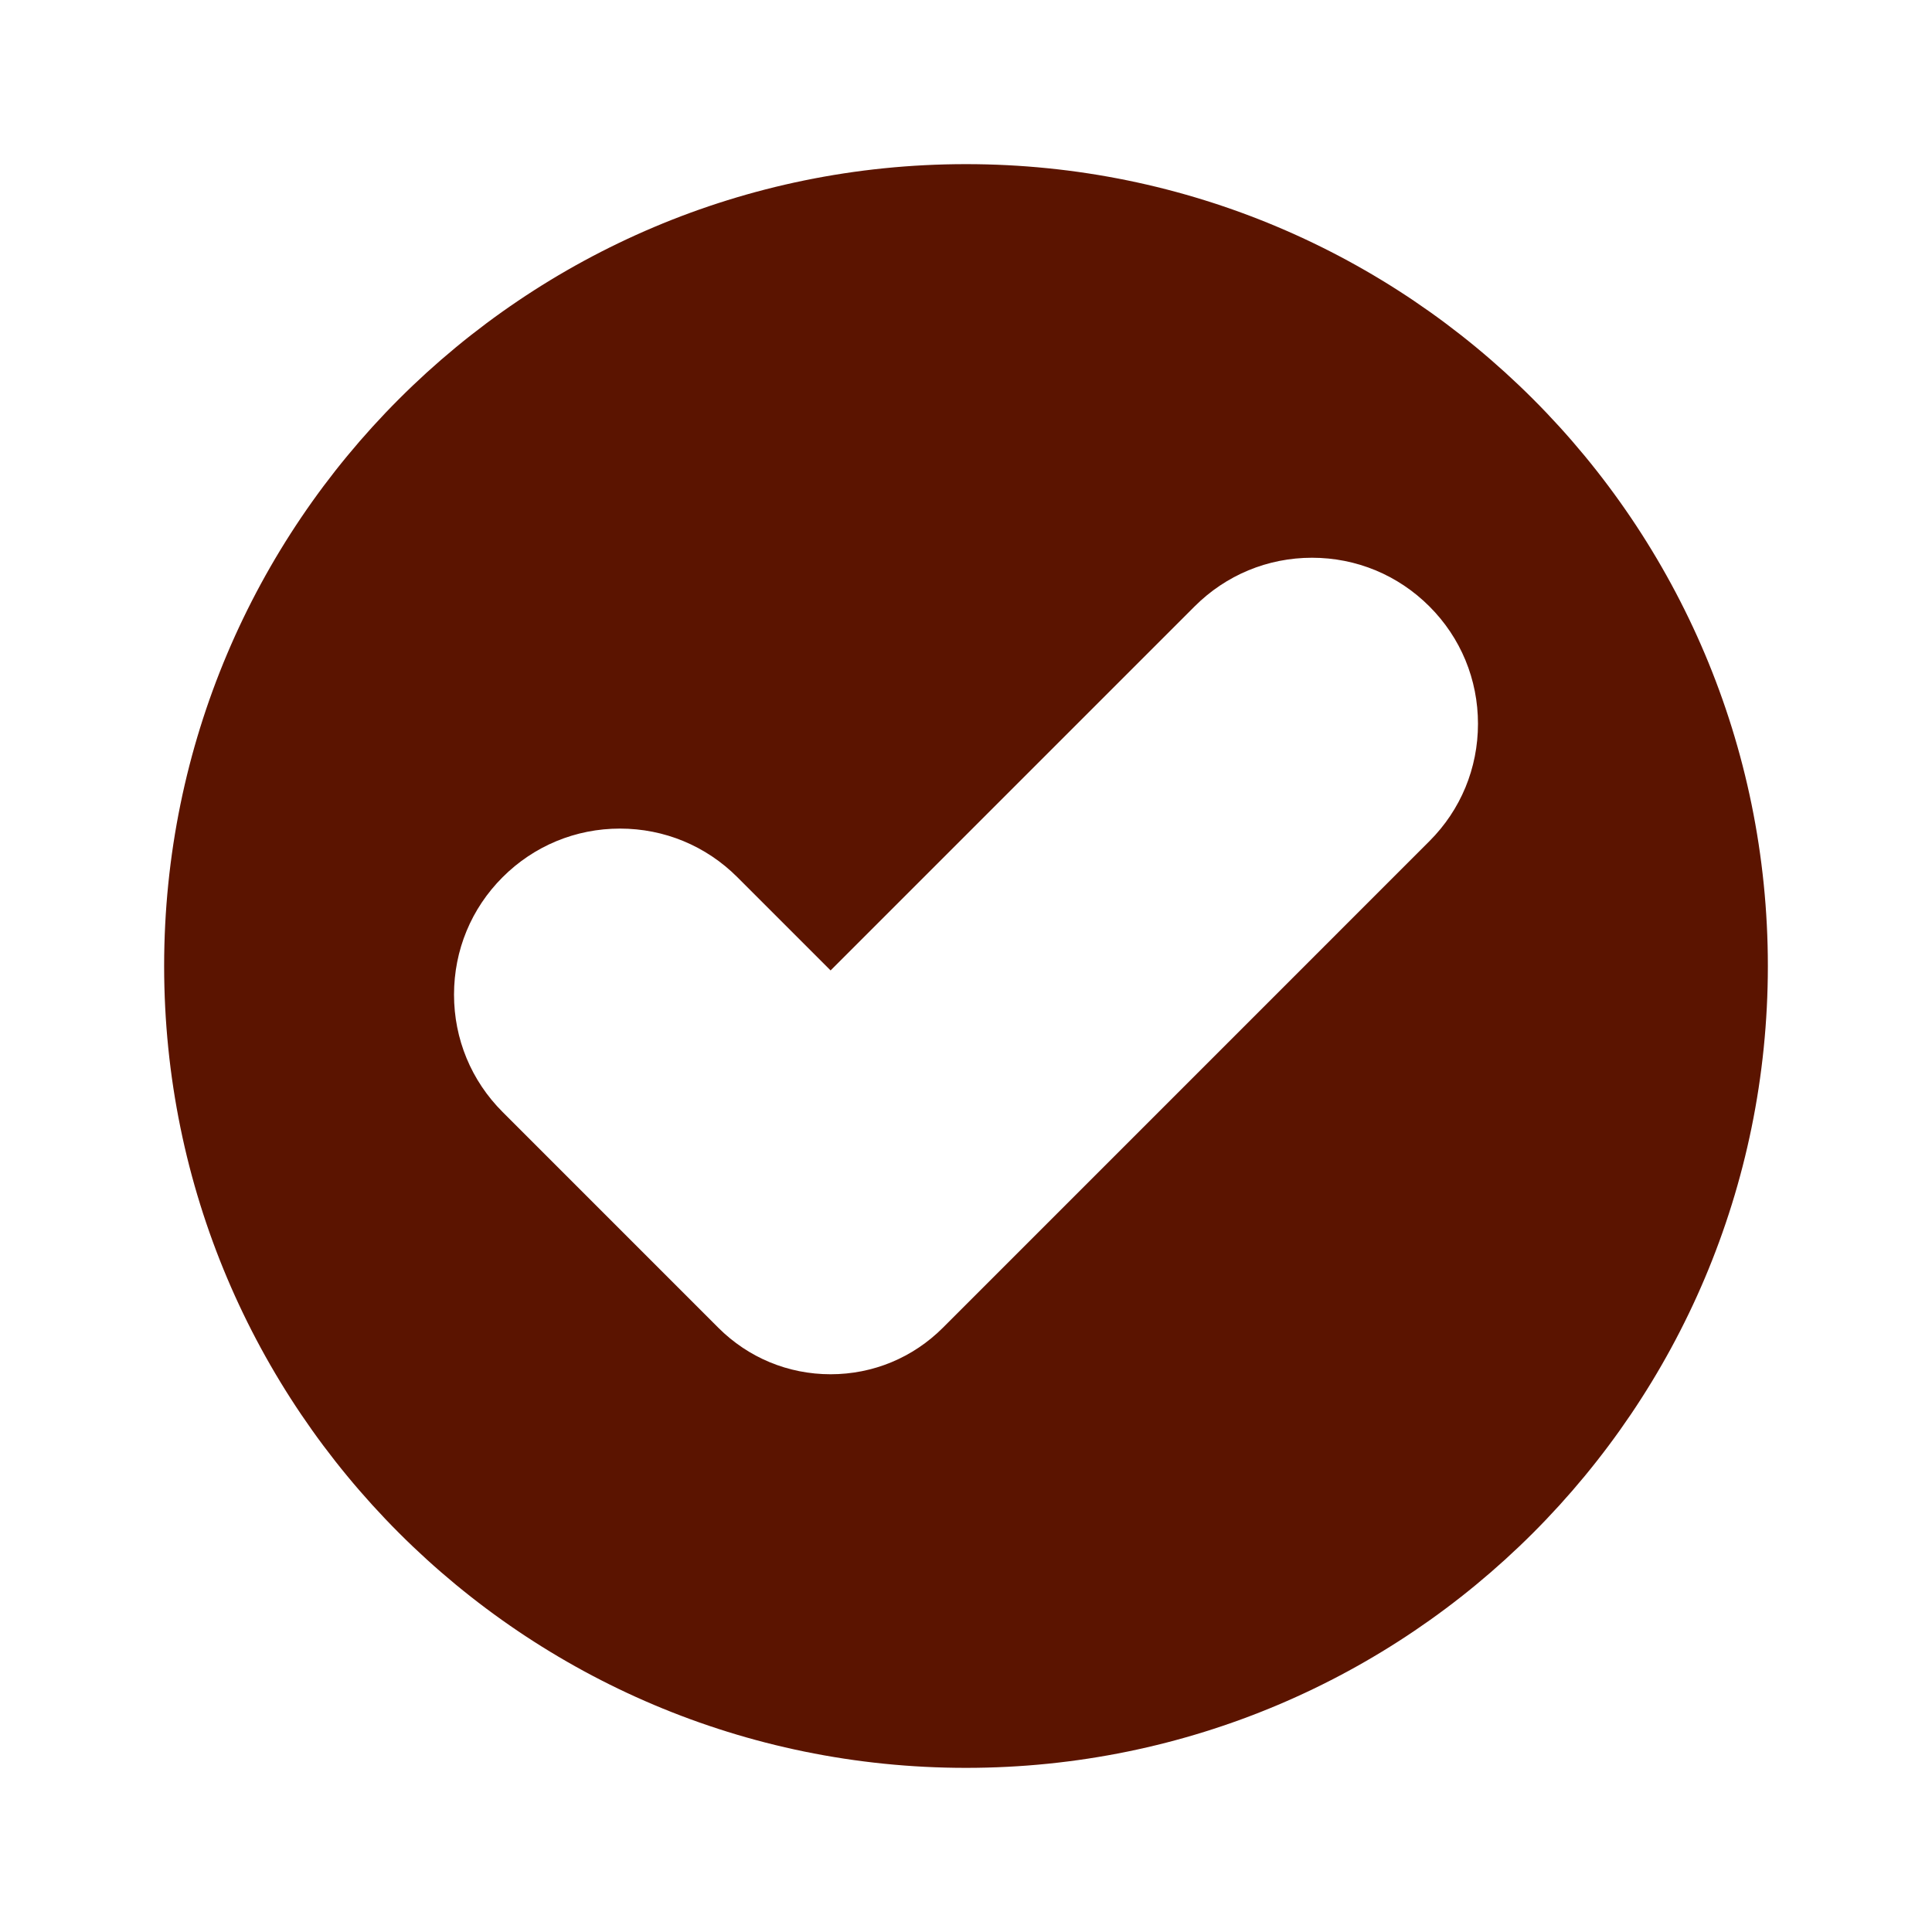 <svg width="48" height="48" viewBox="0 0 48 48" fill="none" xmlns="http://www.w3.org/2000/svg">
<path d="M24 4.078C12.998 4.078 4.078 12.998 4.078 24C4.078 35.002 12.998 43.922 24 43.922C35.002 43.922 43.922 35.002 43.922 24C43.922 12.998 35.002 4.078 24 4.078ZM35.513 20.899L23.426 32.987C22.681 33.732 21.69 34.143 20.636 34.143C19.582 34.143 18.592 33.732 17.846 32.987L12.487 27.627C11.708 26.849 11.28 25.813 11.28 24.711C11.28 23.608 11.708 22.572 12.487 21.794C13.266 21.015 14.302 20.586 15.403 20.586C16.505 20.586 17.541 21.015 18.32 21.794L20.636 24.11L29.68 15.066C30.459 14.287 31.495 13.857 32.597 13.857C33.698 13.857 34.734 14.287 35.513 15.066C36.292 15.844 36.72 16.88 36.72 17.982C36.72 19.085 36.292 20.121 35.513 20.899Z" fill="#5B1400"/>
</svg>
